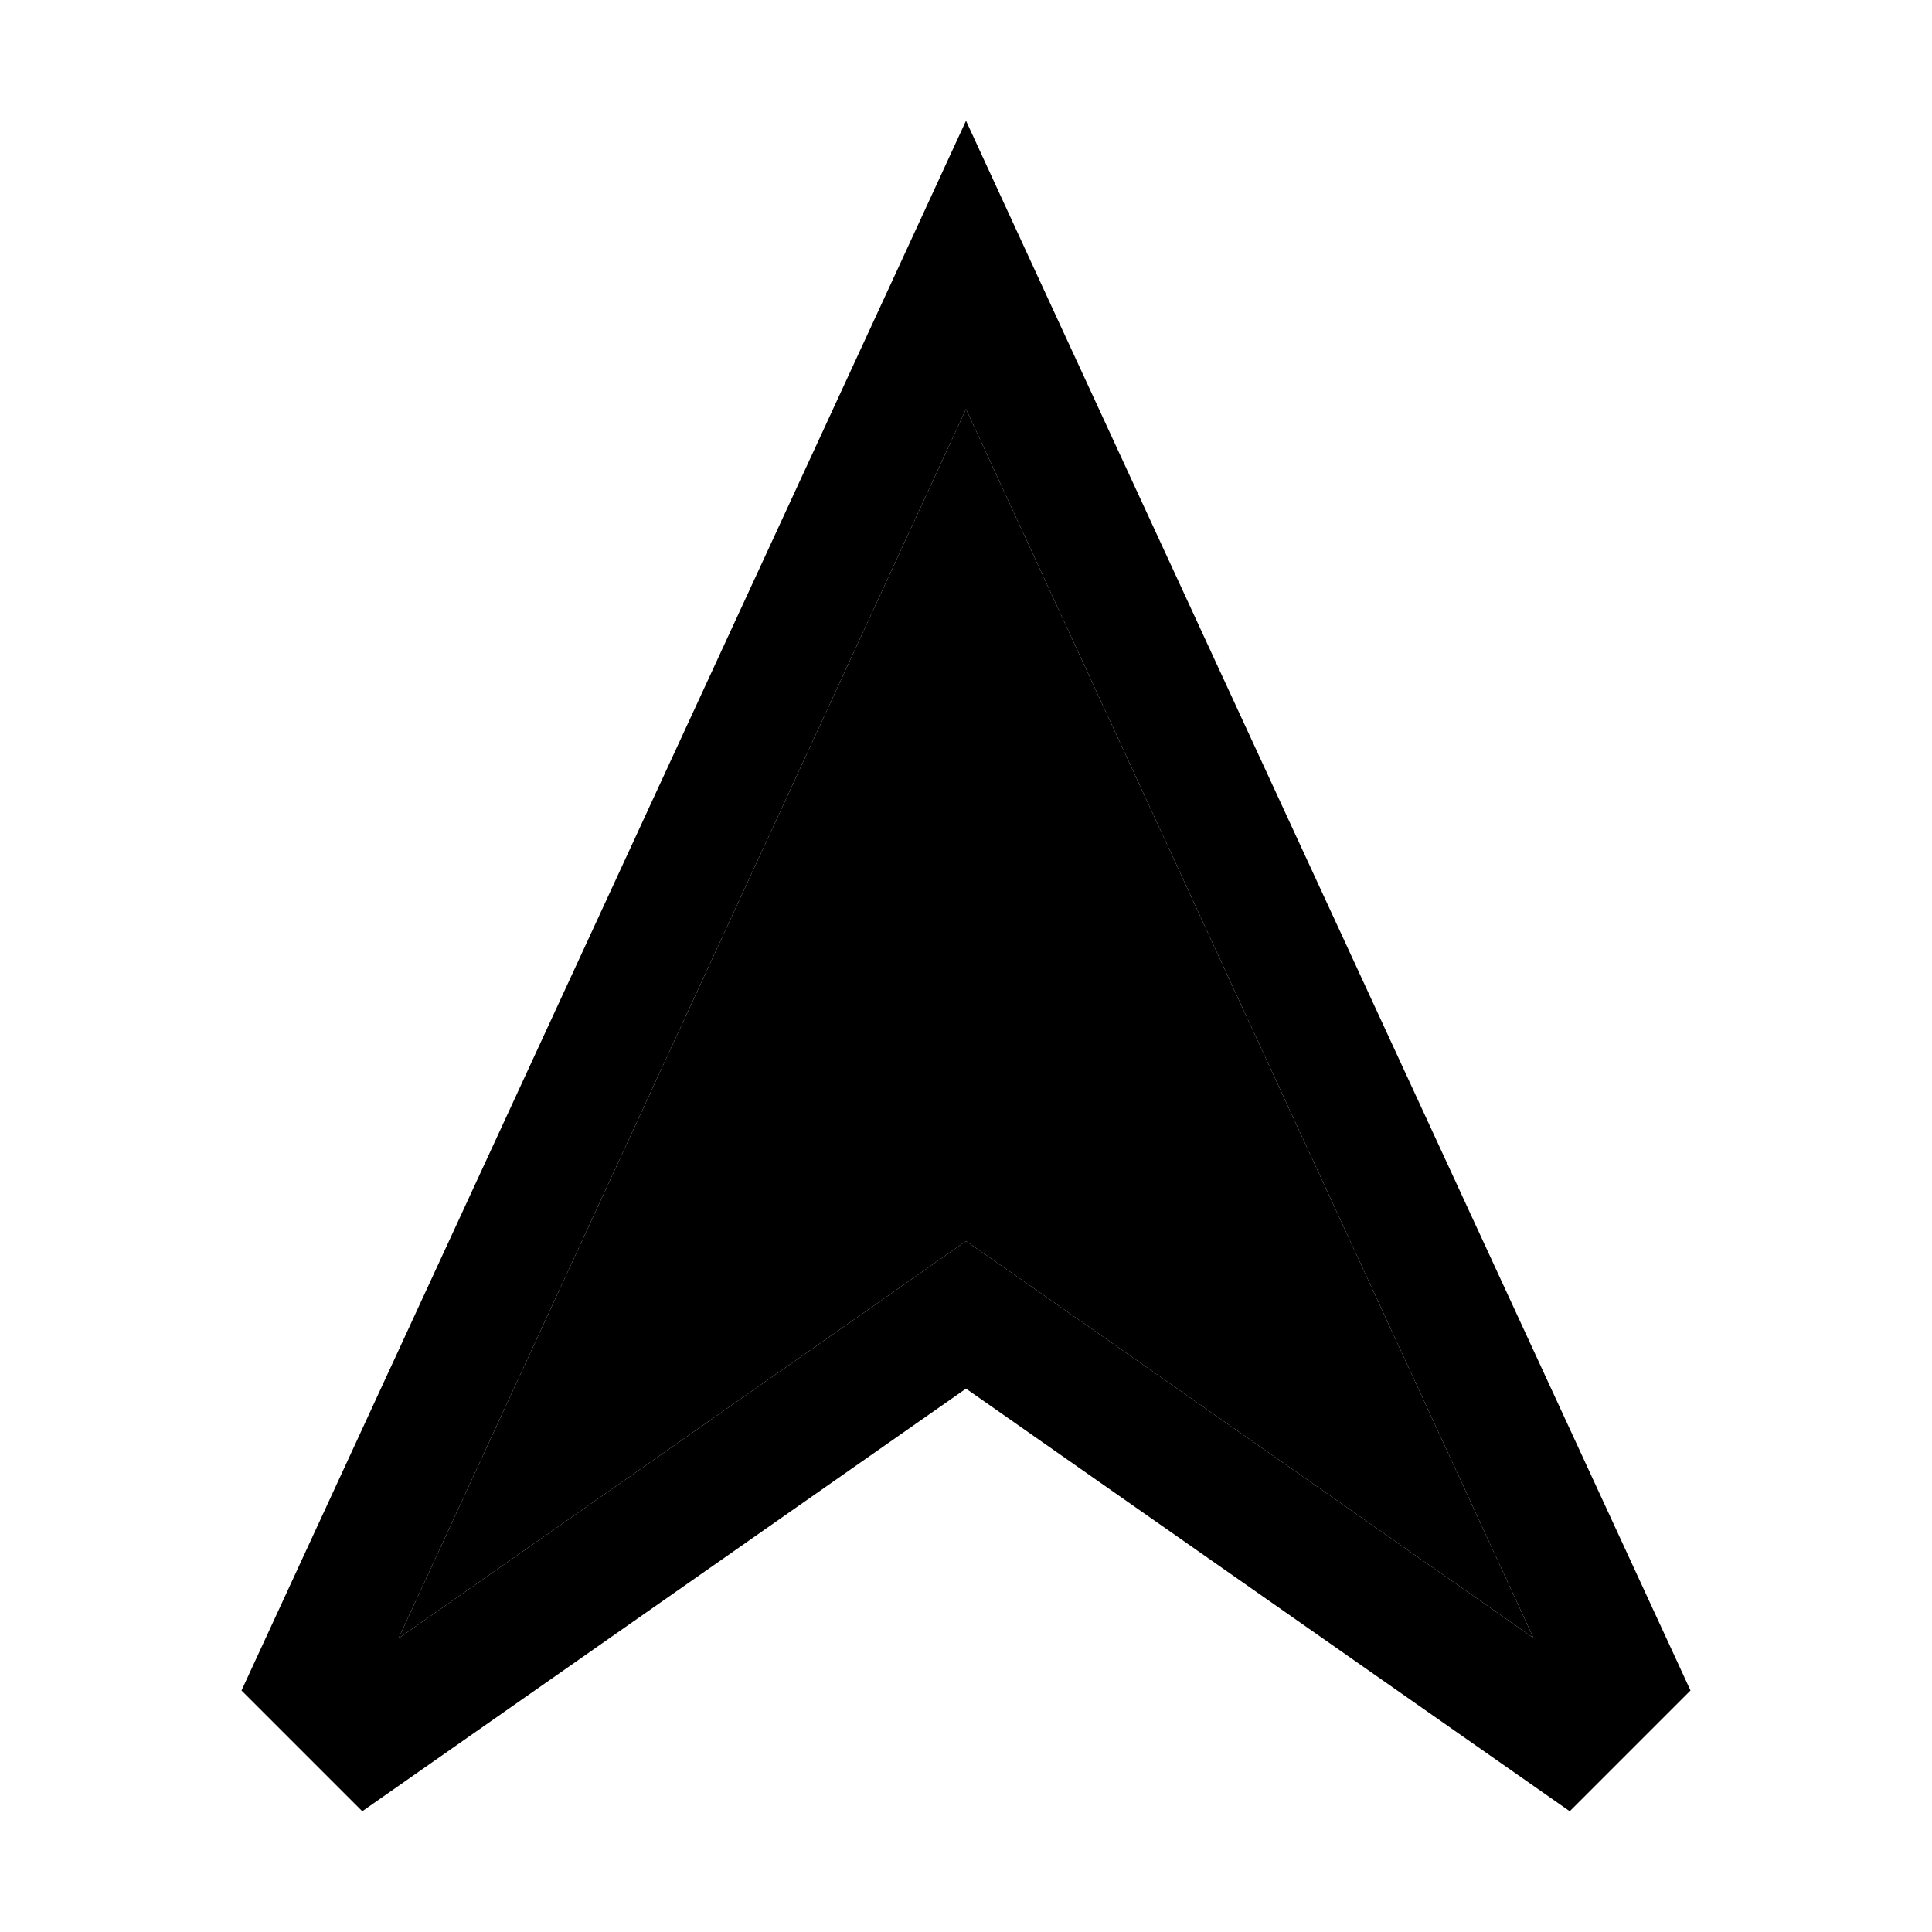 <svg xmlns="http://www.w3.org/2000/svg" width="24" height="24" viewBox="0 0 448 512"><path class="pr-icon-duotone-secondary" d="M73.6 434.2l132-92.4L224 328.9l18.4 12.8 132 92.4L224 108.4 73.6 434.2z"/><path class="pr-icon-duotone-primary" d="M224 328.9l18.4 12.8 132 92.4L224 108.4 73.6 434.2l132-92.4L224 328.9zM32 448L206.4 70.2 224 32l17.6 38.2L416 448l-32 32L224 368 64 480 32 448z"/></svg>